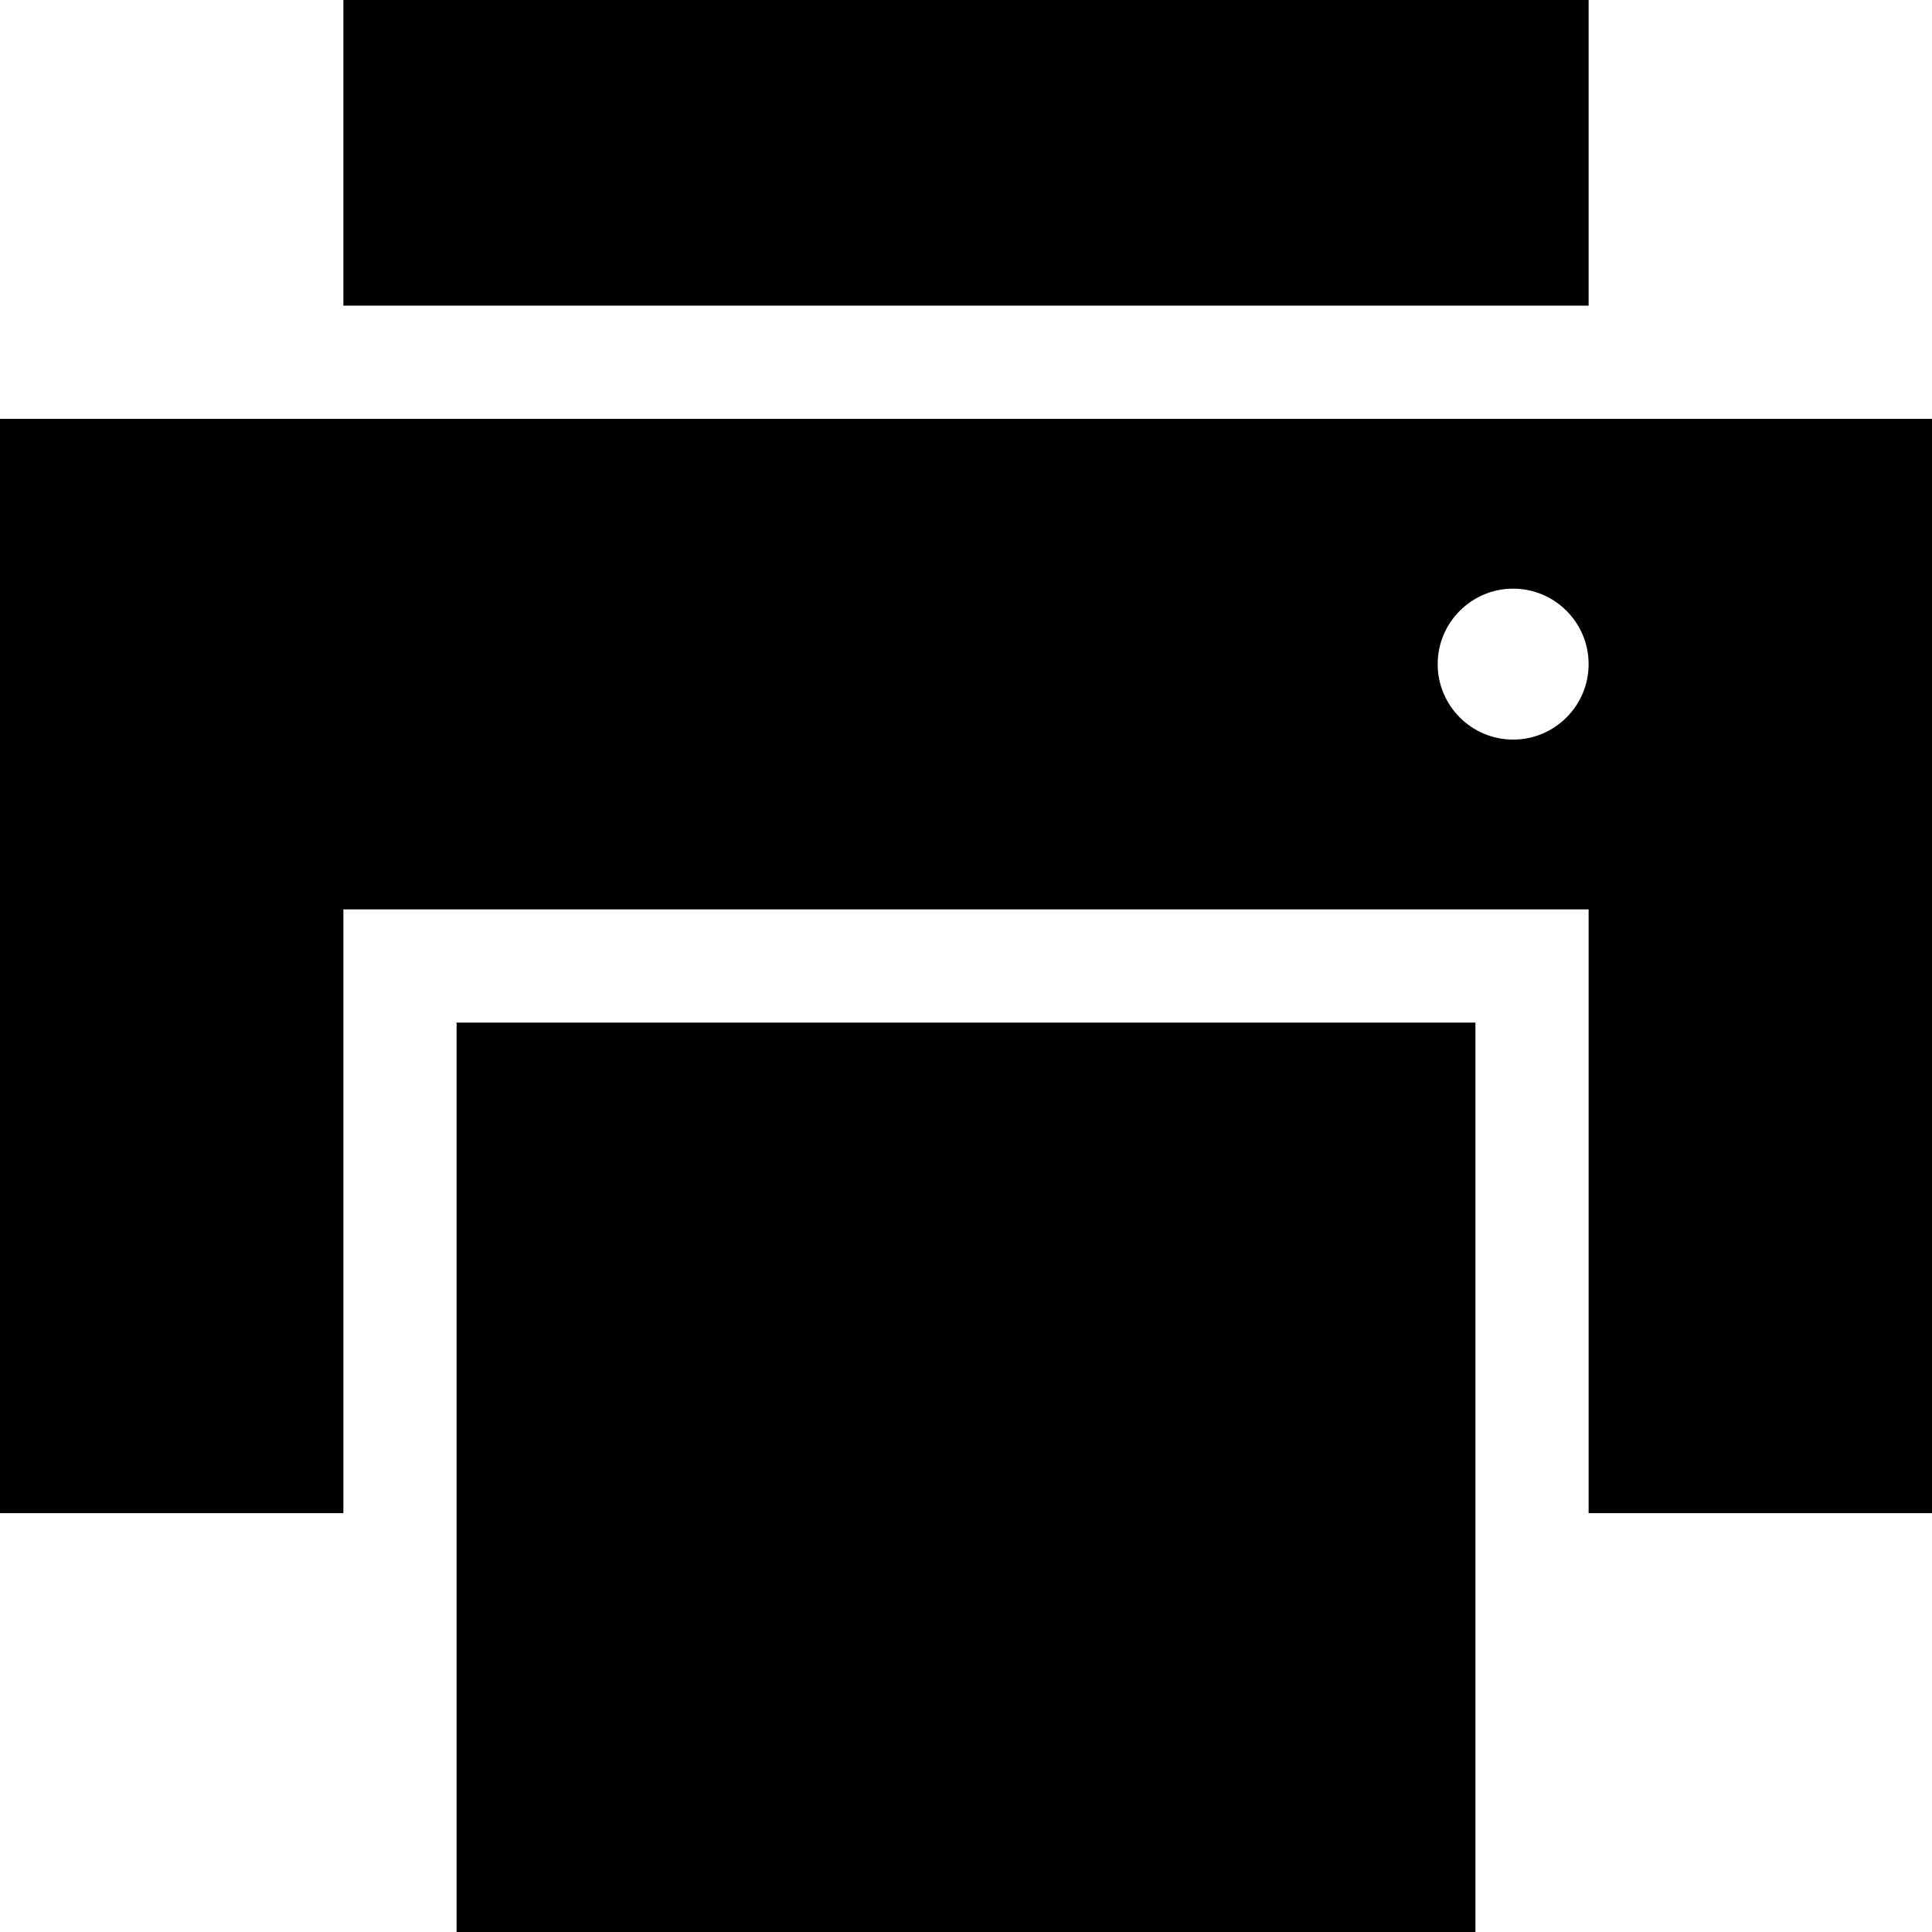 <?xml version="1.0" encoding="iso-8859-1"?>
<!-- Generator: Adobe Illustrator 19.0.0, SVG Export Plug-In . SVG Version: 6.00 Build 0)  -->
<svg version="1.1" id="Layer_1" xmlns="http://www.w3.org/2000/svg" xmlns:xlink="http://www.w3.org/1999/xlink" x="0px" y="0px"
	 viewBox="0 0 512 512" style="enable-background:new 0 0 512 512;" xml:space="preserve">
<g>
	<g>
		<rect x="121" y="271" width="270" height="241"/>
	</g>
</g>
<g>
	<g>
		<rect x="91" width="330" height="81"/>
	</g>
</g>
<g>
	<g>
		<path d="M0,111v290h91V241h330v160h91V111H0z M401,196c-11.028,0-20-8.972-20-20s8.972-20,20-20s20,8.972,20,20
			S412.028,196,401,196z"/>
	</g>
</g>
<g>
</g>
<g>
</g>
<g>
</g>
<g>
</g>
<g>
</g>
<g>
</g>
<g>
</g>
<g>
</g>
<g>
</g>
<g>
</g>
<g>
</g>
<g>
</g>
<g>
</g>
<g>
</g>
<g>
</g>
</svg>
